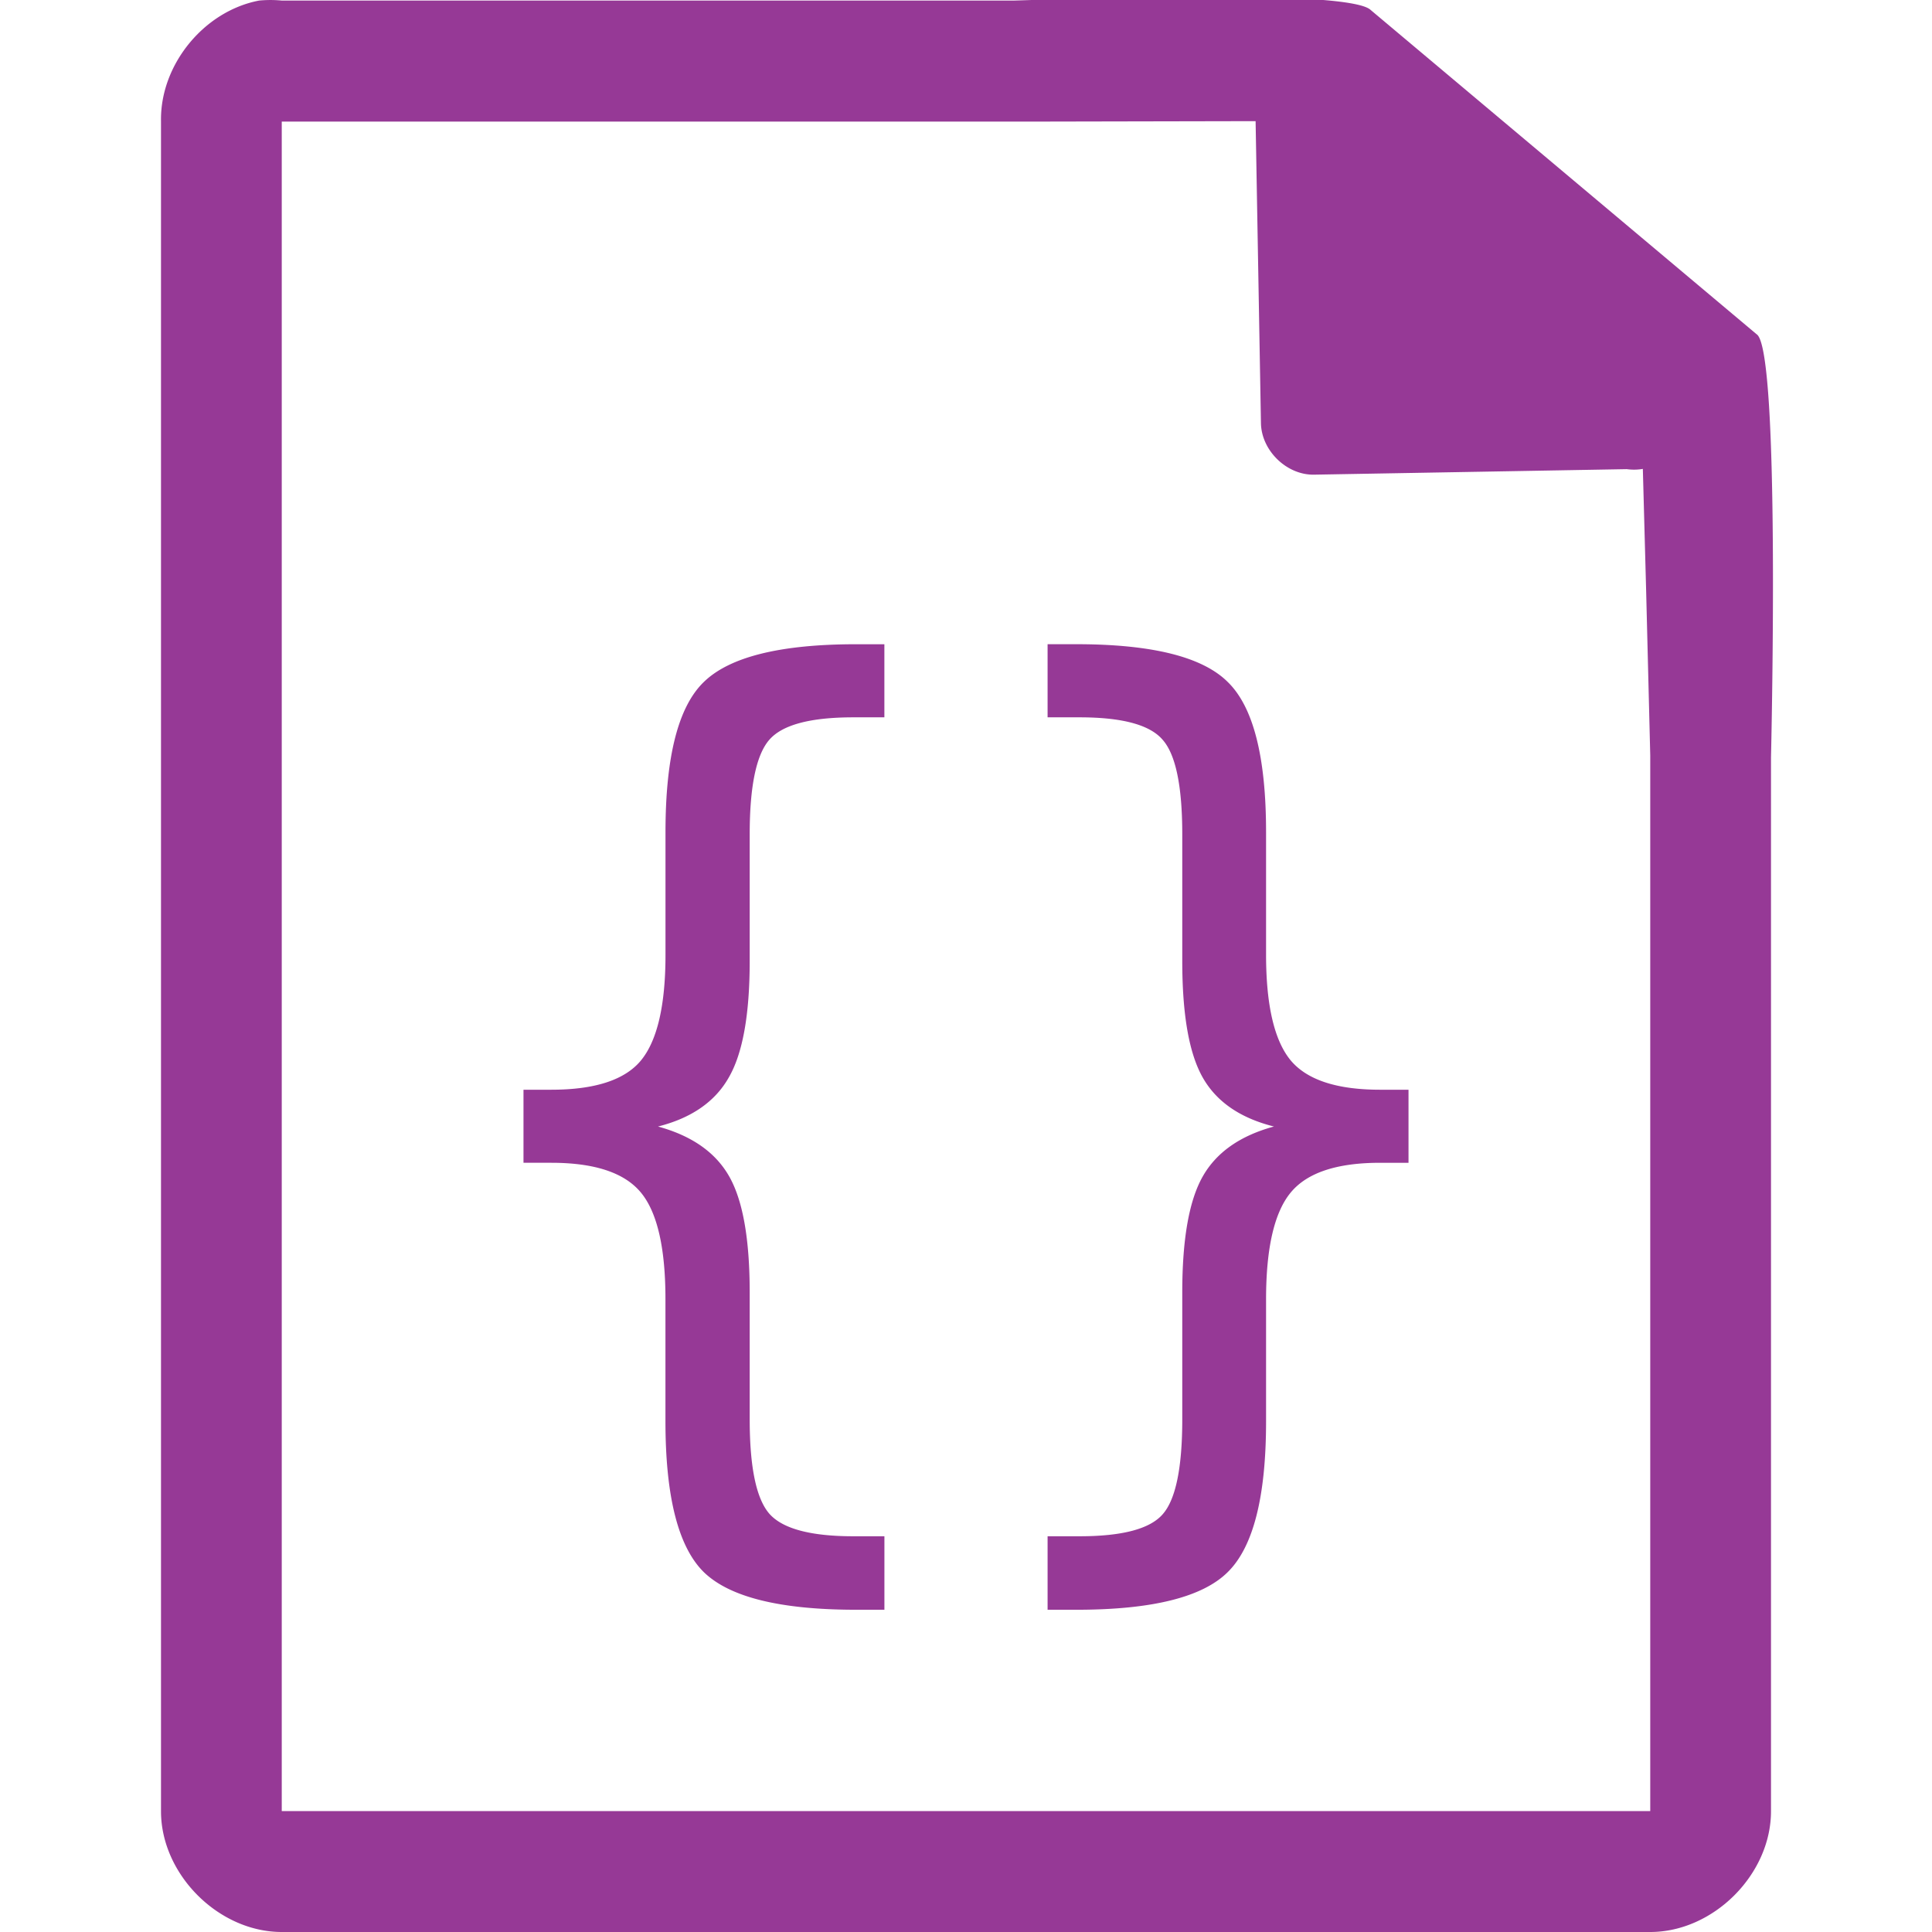 <?xml version="1.0" encoding="UTF-8" standalone="no"?>
<svg
   xmlns:dc="http://purl.org/dc/elements/1.1/"
   xmlns:cc="http://creativecommons.org/ns#"
   xmlns:rdf="http://www.w3.org/1999/02/22-rdf-syntax-ns#"
   xmlns:svg="http://www.w3.org/2000/svg"
   xmlns="http://www.w3.org/2000/svg"
   xmlns:sodipodi="http://sodipodi.sourceforge.net/DTD/sodipodi-0.dtd"
   xmlns:inkscape="http://www.inkscape.org/namespaces/inkscape"
   width="48"
   height="48"
   version="1.1"
   id="svg4"
   sodipodi:docname="application-json.svg"
   inkscape:version="0.92.4 (5da689c313, 2019-01-14)">
  <defs
     id="defs8" />
  <sodipodi:namedview
     pagecolor="#ffffff"
     bordercolor="#666666"
     borderopacity="1"
     objecttolerance="10"
     gridtolerance="10"
     guidetolerance="10"
     inkscape:pageopacity="0"
     inkscape:pageshadow="2"
     inkscape:window-width="1087"
     inkscape:window-height="480"
     id="namedview6"
     showgrid="false"
     inkscape:zoom="4.9166667"
     inkscape:cx="2.1355932"
     inkscape:cy="24"
     inkscape:window-x="0"
     inkscape:window-y="25"
     inkscape:window-maximized="0"
     inkscape:current-layer="svg4" />
  <path
     style="line-height:normal;text-indent:0;text-align:start;text-decoration:none;text-decoration-line:none;text-transform:none;fill:#963996;marker:none"
     d="m 29.705,-0.084 c -2.047,0.008 -4.121,0.088 -4.517,0.098 H 7 a 2.938,2.938 0 0 0 -0.563,0 C 5.064,0.276 3.975,1.612 4,3.012 V 45 c 0,1.57 1.43,3 3,3 h 34 c 1.57,0 3,-1.43 3,-3 V 18.818 C 44.018,18.026 44.215,8.891 43.664,8.322 l -9.61,-8.074 c -0.283,-0.275 -2.302,-0.34 -4.349,-0.332 z m 1.49,3.094 0.133,7.504 c 0.012,0.68 0.638,1.29 1.317,1.279 l 7.771,-0.137 c 0.133,0.018 0.268,0.017 0.4,-0.006 L 40.898,14.68 41,18.77 V 44.996 H 7 V 3.021 H 25.672 Z M 21.27,16.006 c -1.882,0 -3.145,0.313 -3.786,0.94 -0.636,0.617 -0.95,1.86 -0.95,3.732 v 3.045 c 0,1.26 -0.206,2.137 -0.614,2.629 -0.4,0.48 -1.141,0.722 -2.223,0.722 h -0.691 v 1.815 h 0.691 c 1.073,0 1.815,0.245 2.223,0.736 0.408,0.49 0.613,1.375 0.613,2.652 v 3.034 c 0,1.87 0.317,3.12 0.951,3.746 0.642,0.626 1.904,0.937 3.786,0.937 h 0.703 V 38.168 H 21.2 c -1.064,0 -1.76,-0.189 -2.086,-0.56 -0.324,-0.373 -0.488,-1.153 -0.488,-2.346 v -3.149 c 0,-1.32 -0.167,-2.281 -0.508,-2.883 -0.34,-0.6 -0.93,-1.012 -1.77,-1.242 0.832,-0.21 1.419,-0.618 1.758,-1.218 0.348,-0.6 0.52,-1.566 0.52,-2.895 v -3.146 c 0,-1.193 0.163,-1.977 0.488,-2.35 0.324,-0.372 1.02,-0.557 2.086,-0.557 h 0.772 v -1.816 h -0.703 z m 4.757,0 v 1.816 h 0.795 c 1.058,0 1.745,0.185 2.063,0.557 0.324,0.365 0.488,1.148 0.488,2.35 v 3.146 c 0,1.329 0.167,2.293 0.508,2.895 0.34,0.6 0.93,1.008 1.77,1.218 -0.84,0.228 -1.43,0.642 -1.77,1.242 -0.341,0.602 -0.508,1.563 -0.508,2.883 v 3.149 c 0,1.21 -0.164,1.996 -0.488,2.361 -0.318,0.364 -1.006,0.545 -2.065,0.545 h -0.793 v 1.826 h 0.715 c 1.88,0 3.135,-0.312 3.762,-0.937 0.636,-0.627 0.951,-1.877 0.951,-3.746 v -3.032 c 0,-1.278 0.207,-2.163 0.615,-2.654 0.408,-0.492 1.148,-0.736 2.221,-0.736 h 0.703 v -1.815 h -0.703 c -1.073,0 -1.813,-0.242 -2.22,-0.724 -0.409,-0.491 -0.616,-1.368 -0.616,-2.63 v -3.042 c 0,-1.871 -0.316,-3.115 -0.951,-3.733 -0.627,-0.626 -1.881,-0.94 -3.762,-0.94 h -0.715 z"
     id="path2"
     inkscape:connector-curvature="0" />
</svg>
